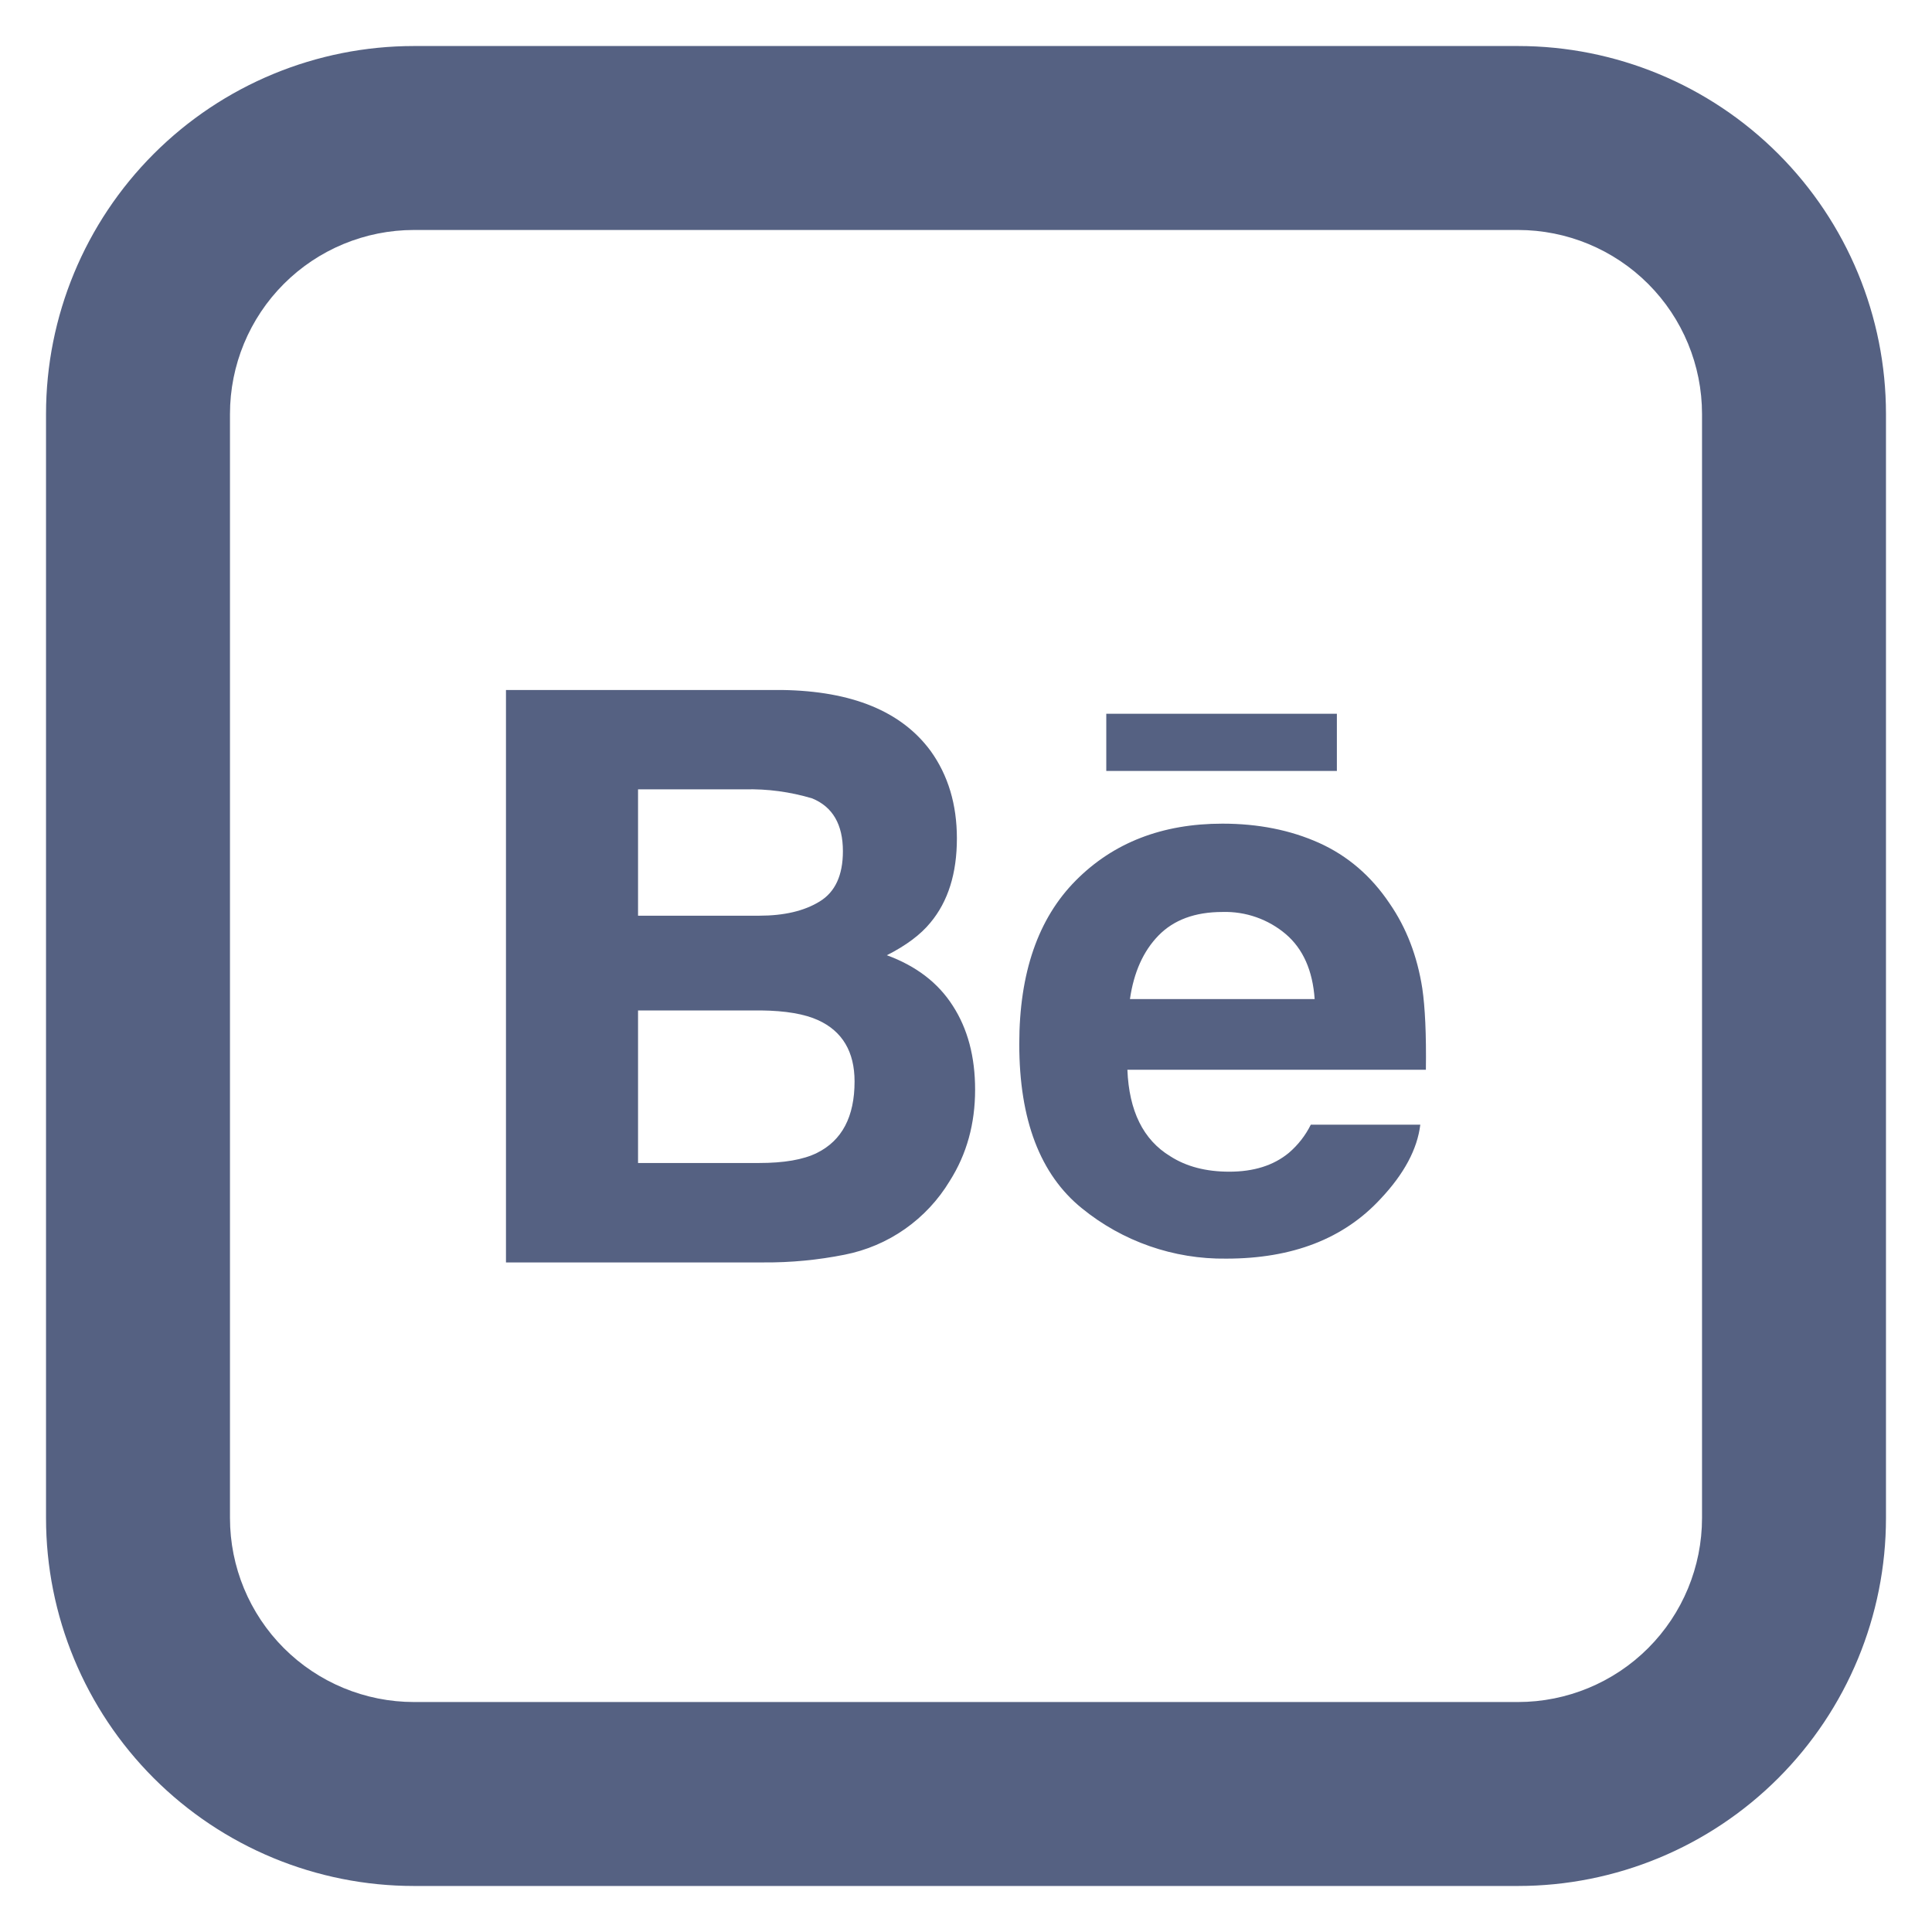 <svg width="28" height="28" viewBox="0 0 28 28" fill="none" xmlns="http://www.w3.org/2000/svg">
<path d="M19.373 11.173H16.033V10.344H19.375V11.175L19.373 11.173ZM13.809 14.577C14.025 14.911 14.132 15.316 14.132 15.792C14.132 16.285 14.012 16.725 13.764 17.116C13.599 17.39 13.378 17.627 13.116 17.811C12.854 17.995 12.556 18.122 12.241 18.184C11.855 18.261 11.463 18.299 11.069 18.296H7.333V10H11.34C12.349 10.016 13.065 10.309 13.488 10.884C13.741 11.236 13.868 11.659 13.868 12.151C13.868 12.657 13.741 13.064 13.484 13.372C13.343 13.545 13.132 13.703 12.853 13.844C13.275 13.999 13.595 14.241 13.809 14.577ZM9.247 13.271H11.003C11.363 13.271 11.655 13.203 11.879 13.065C12.104 12.928 12.216 12.685 12.216 12.336C12.216 11.949 12.068 11.693 11.771 11.571C11.453 11.476 11.122 11.431 10.791 11.44H9.247V13.271V13.271ZM12.385 15.673C12.385 15.243 12.208 14.945 11.857 14.785C11.66 14.695 11.383 14.648 11.028 14.644H9.247V16.855H11C11.36 16.855 11.64 16.808 11.84 16.709C12.203 16.529 12.385 16.185 12.385 15.673V15.673ZM20.613 14.324C20.653 14.596 20.672 14.989 20.665 15.504H16.339C16.363 16.101 16.568 16.519 16.96 16.757C17.195 16.908 17.48 16.981 17.816 16.981C18.169 16.981 18.456 16.892 18.679 16.708C18.811 16.595 18.92 16.456 18.997 16.3H20.584C20.541 16.653 20.351 17.011 20.008 17.375C19.475 17.952 18.731 18.241 17.772 18.241C17.01 18.251 16.269 17.992 15.679 17.511C15.076 17.023 14.772 16.231 14.772 15.131C14.772 14.1 15.045 13.311 15.591 12.761C16.137 12.211 16.845 11.937 17.717 11.937C18.233 11.937 18.699 12.029 19.115 12.215C19.528 12.401 19.871 12.693 20.14 13.095C20.384 13.449 20.54 13.857 20.613 14.324V14.324ZM19.053 14.479C19.024 14.065 18.885 13.753 18.637 13.54C18.381 13.322 18.053 13.207 17.717 13.217C17.317 13.217 17.009 13.333 16.789 13.559C16.569 13.785 16.432 14.092 16.376 14.479H19.053V14.479Z" fill="#556182"/>
<path d="M6 3.333C5.293 3.333 4.614 3.614 4.114 4.114C3.614 4.614 3.333 5.293 3.333 6V22C3.333 22.707 3.614 23.386 4.114 23.886C4.614 24.386 5.293 24.667 6 24.667H22C22.707 24.667 23.386 24.386 23.886 23.886C24.386 23.386 24.667 22.707 24.667 22V6C24.667 5.293 24.386 4.614 23.886 4.114C23.386 3.614 22.707 3.333 22 3.333H6ZM6 0.667H22C23.415 0.667 24.771 1.229 25.771 2.229C26.771 3.229 27.333 4.585 27.333 6V22C27.333 23.415 26.771 24.771 25.771 25.771C24.771 26.771 23.415 27.333 22 27.333H6C4.585 27.333 3.229 26.771 2.229 25.771C1.229 24.771 0.667 23.415 0.667 22V6C0.667 4.585 1.229 3.229 2.229 2.229C3.229 1.229 4.585 0.667 6 0.667V0.667Z" fill="#556182"/>
</svg>
